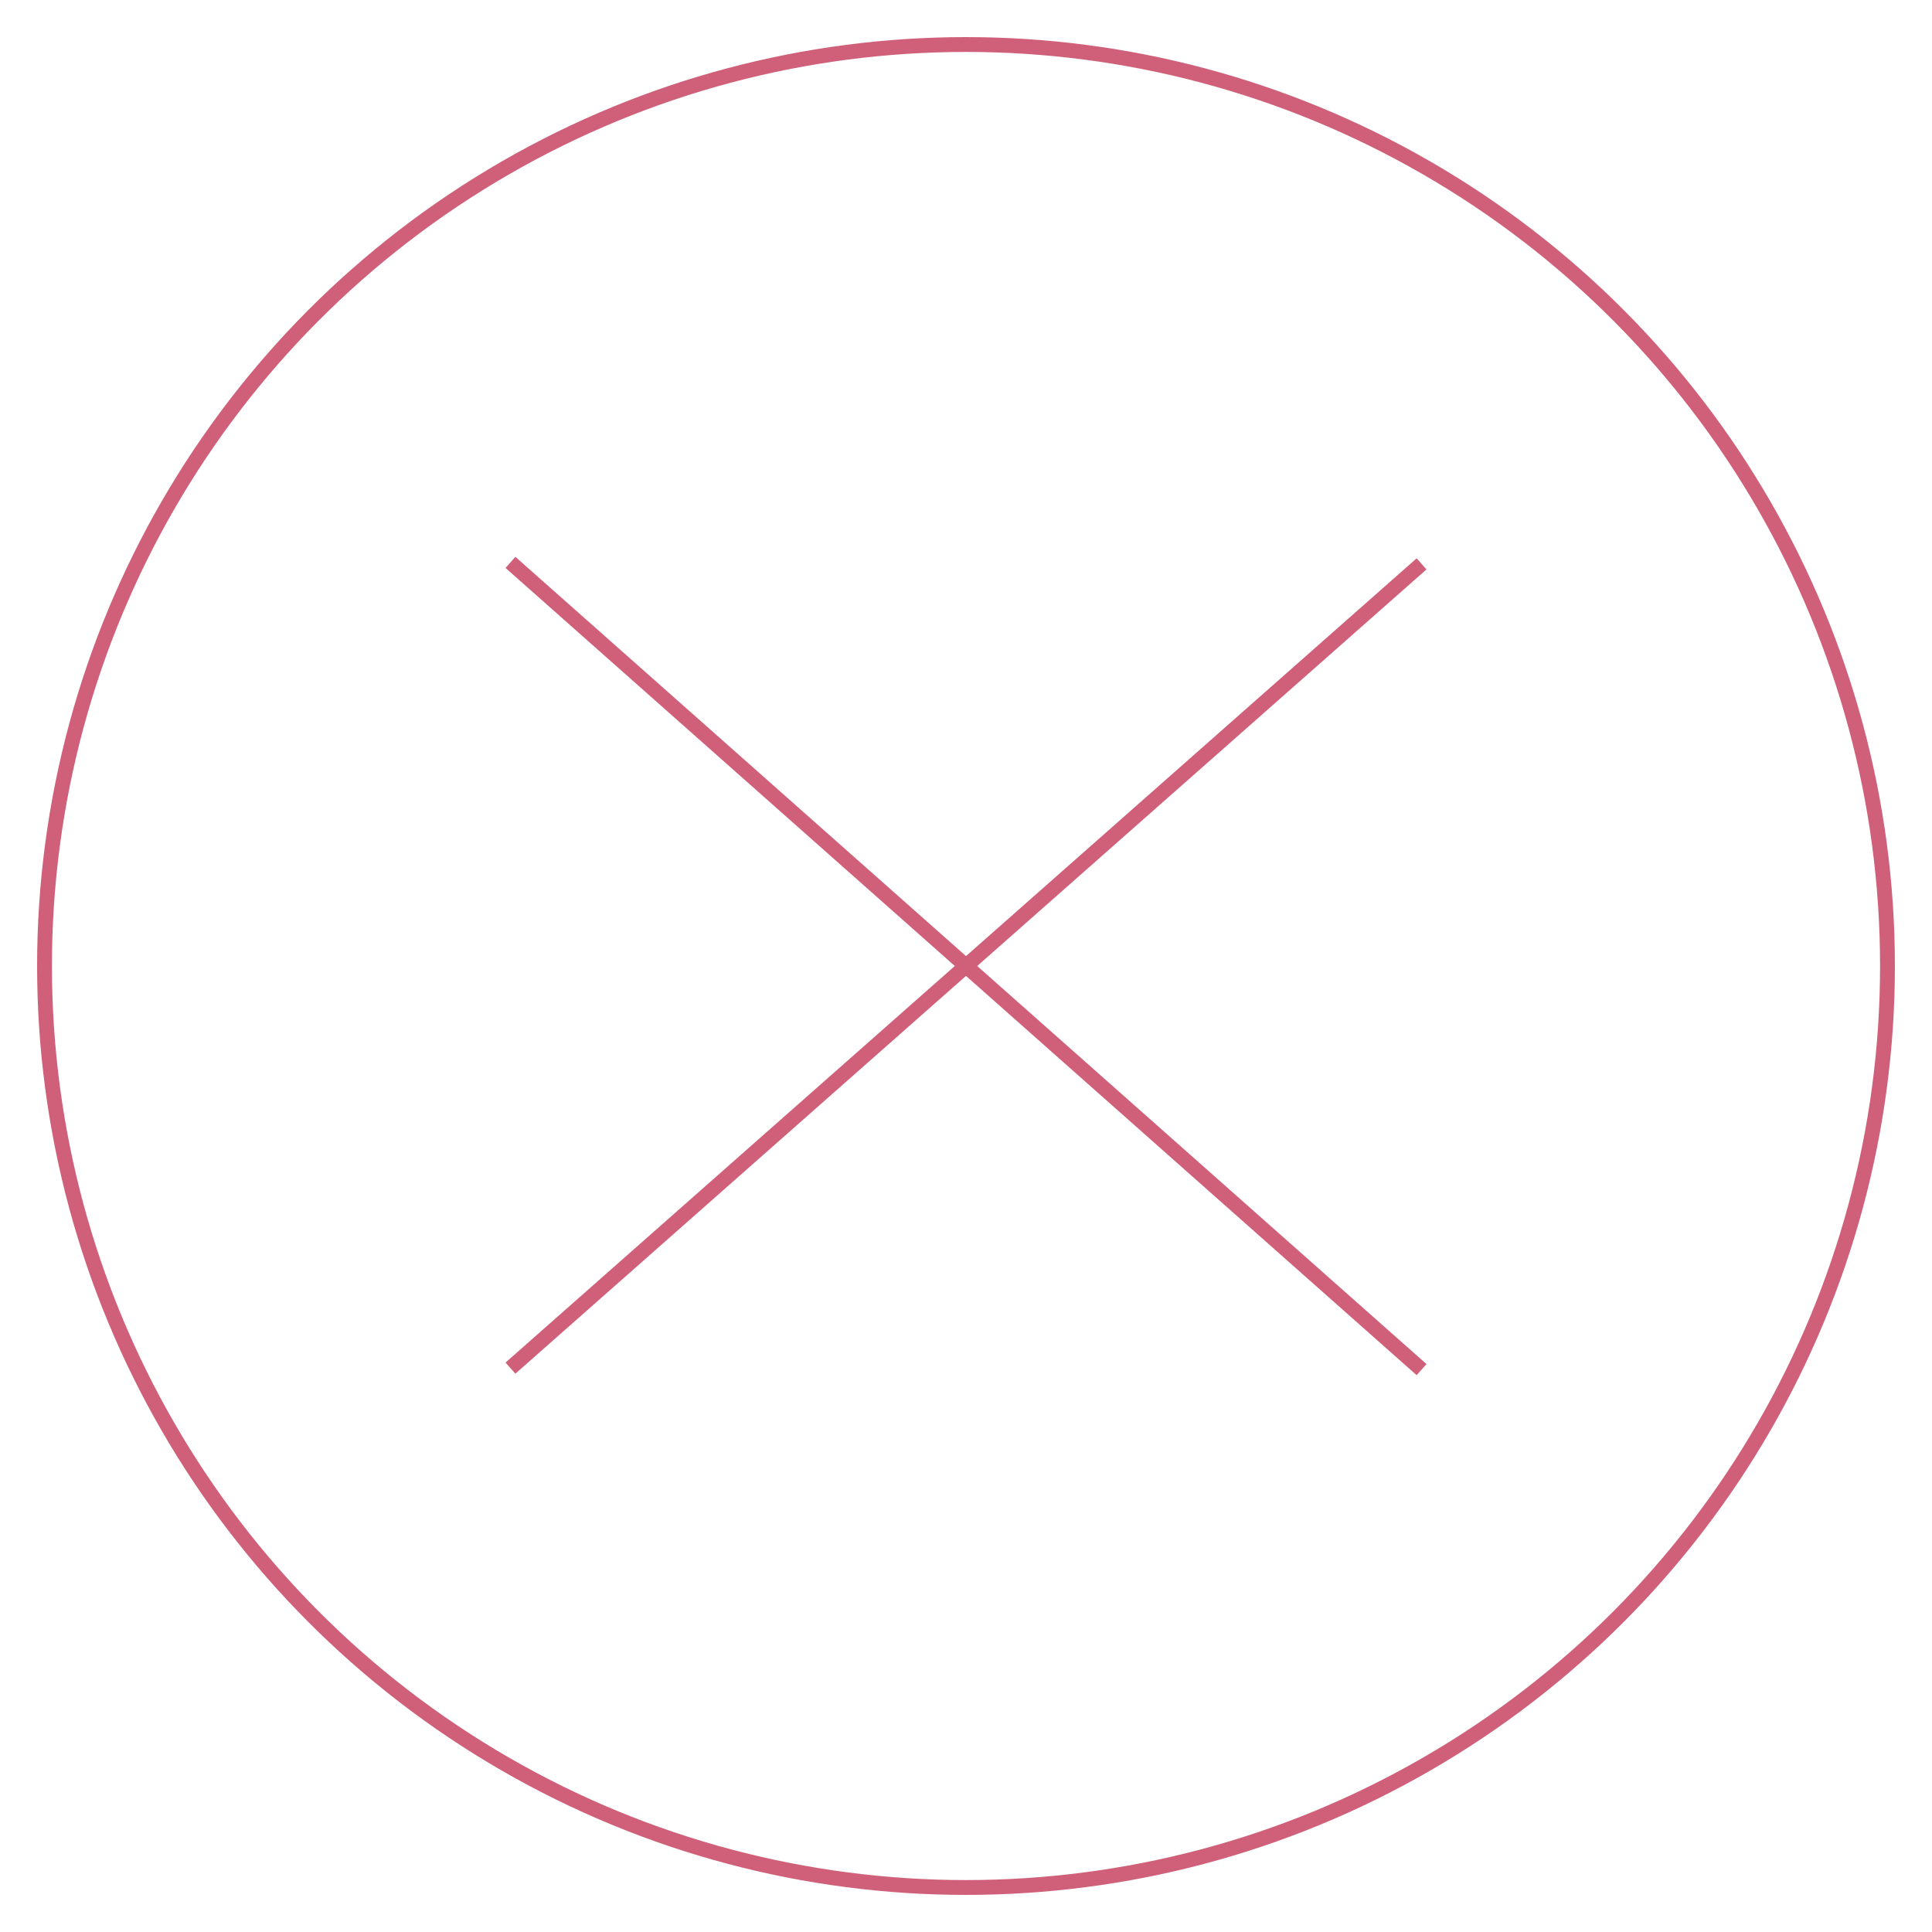 <svg version="1.1" xmlns="http://www.w3.org/2000/svg" viewBox="0 0 130.2 130.2" className="system-health-icon mr-2">
	<circle className="path circle" fill="none" stroke="#D06079" strokeWidth="6" strokeMiterlimit="10" cx="65.1" cy="65.1" r="62.1" />
	<line className="path line" fill="none" stroke="#D06079" strokeWidth="6" strokeLinecap="round" strokeMiterlimit="10" x1="34.4" y1="37.9" x2="95.8" y2="92.3" />
	<line className="path line" fill="none" stroke="#D06079" strokeWidth="6" strokeLinecap="round" strokeMiterlimit="10" x1="95.8" y1="38" x2="34.4" y2="92.2" />
</svg>